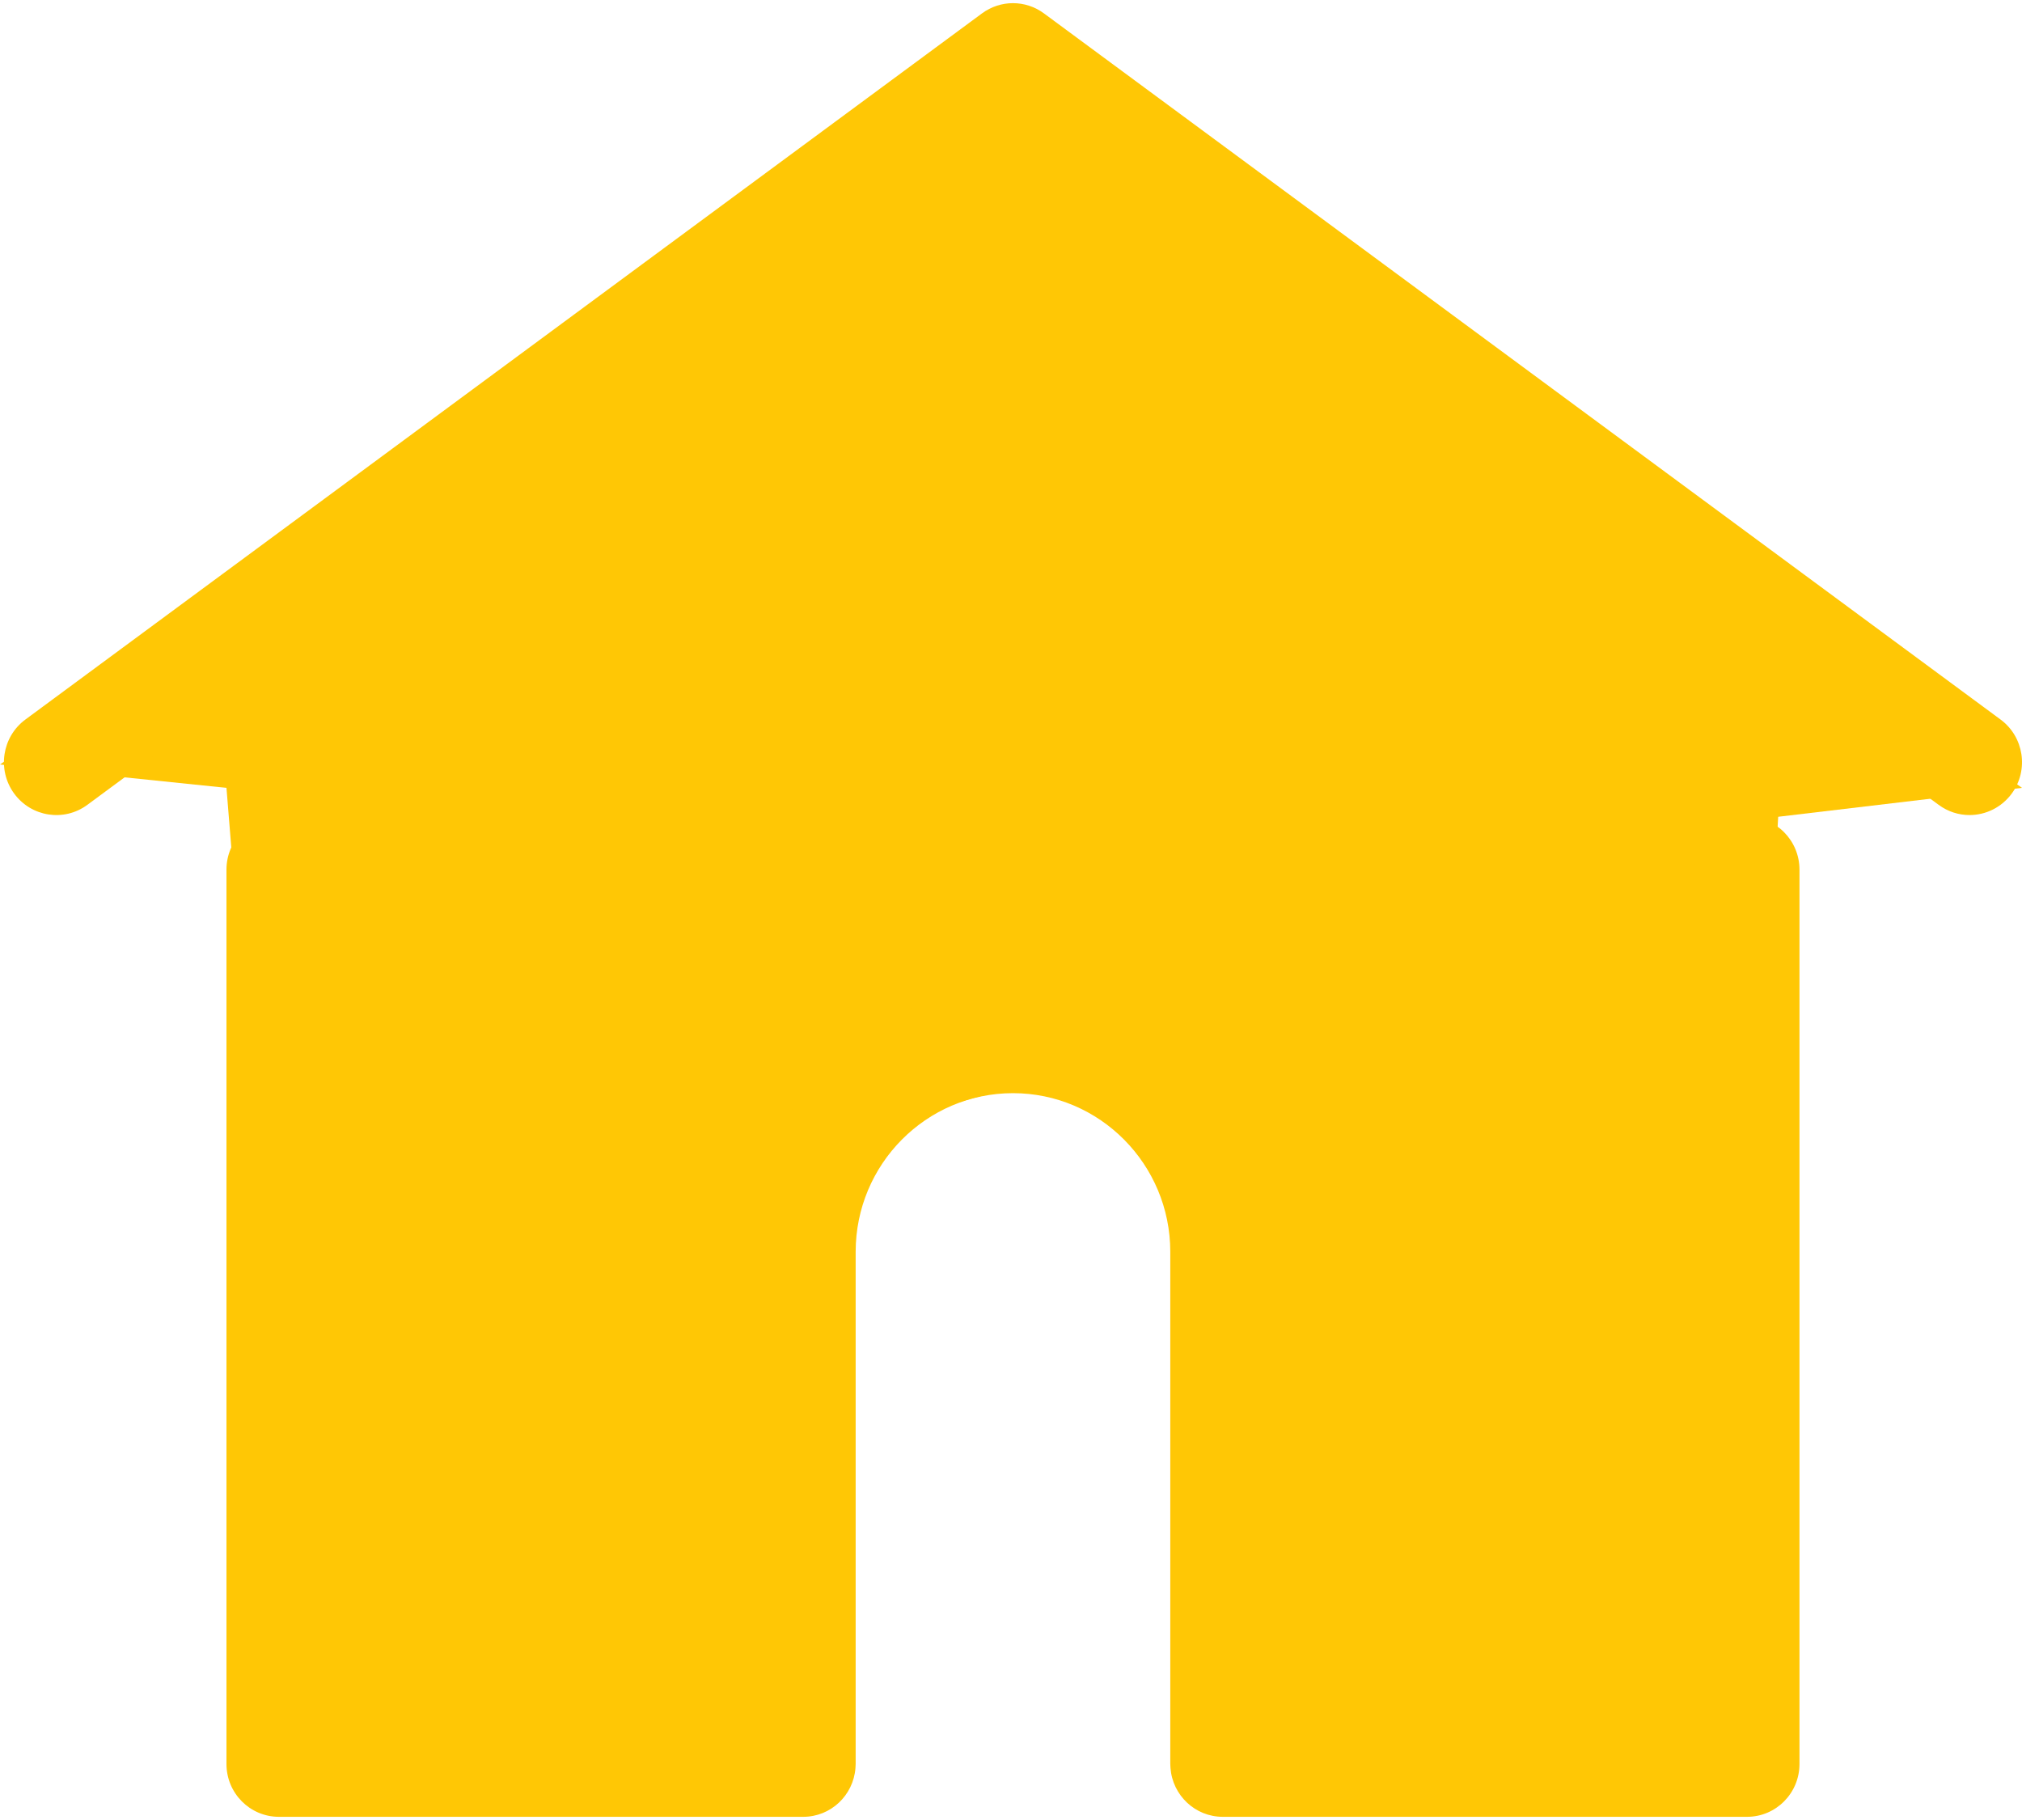 <?xml version="1.0" encoding="UTF-8"?>
<svg width="40px" height="36px" viewBox="0 0 40 36" version="1.1" xmlns="http://www.w3.org/2000/svg" xmlns:xlink="http://www.w3.org/1999/xlink">
    <!-- Generator: Sketch 55.1 (78136) - https://sketchapp.com -->
    <title>home selected</title>
    <desc>Created with Sketch.</desc>
    <g id="home-selected" stroke="none" stroke-width="1" fill="none" fill-rule="evenodd">
        <path d="M0,15.122 L4.48,15.584 L6.122,35.82 L15.508,35.82 C16.084,29.559 16.372,25.769 16.372,24.451 C16.372,22.475 18.531,21.855 20.101,21.514 C21.671,21.172 24.199,22.966 24.199,24.451 C24.199,25.442 24.199,29.232 24.199,35.82 L34.05,35.82 L35.177,16.156 L40,15.584 L20.101,1.318 L0,15.122 Z" id="Path-2" fill="#FFC705" fill-rule="nonzero"></path>
        <path d="M39.575,14.232 L20.652,0.265 C20.287,-0.005 19.791,-0.005 19.426,0.265 L0.503,14.232 C0.04,14.573 -0.06,15.228 0.278,15.694 C0.617,16.16 1.266,16.261 1.728,15.92 L20.039,2.404 L38.35,15.919 C38.535,16.056 38.749,16.122 38.962,16.122 C39.281,16.122 39.596,15.973 39.8,15.693 C40.138,15.228 40.038,14.573 39.575,14.232 Z" id="Path" fill="#FFC705" fill-rule="nonzero"></path>
        <path d="M34.561,16.156 C33.988,16.156 33.524,16.624 33.524,17.202 L33.524,33.846 L25.226,33.846 L25.226,24.761 C25.226,21.877 22.899,19.532 20.039,19.532 C17.179,19.532 14.852,21.878 14.852,24.761 L14.852,33.846 L6.554,33.846 L6.554,17.202 C6.554,16.624 6.09,16.156 5.517,16.156 C4.944,16.156 4.48,16.624 4.48,17.202 L4.48,34.892 C4.48,35.469 4.944,35.937 5.517,35.937 L15.89,35.937 C16.435,35.937 16.881,35.513 16.923,34.973 C16.925,34.949 16.927,34.922 16.927,34.892 L16.927,24.761 C16.927,23.031 18.323,21.623 20.039,21.623 C21.755,21.623 23.151,23.031 23.151,24.761 L23.151,34.892 C23.151,34.922 23.153,34.948 23.155,34.972 C23.196,35.512 23.643,35.937 24.189,35.937 L34.561,35.937 C35.134,35.937 35.598,35.469 35.598,34.892 L35.598,17.202 C35.598,16.624 35.134,16.156 34.561,16.156 Z" id="Path" fill="#FFC705" fill-rule="nonzero"></path>
    </g>
</svg>